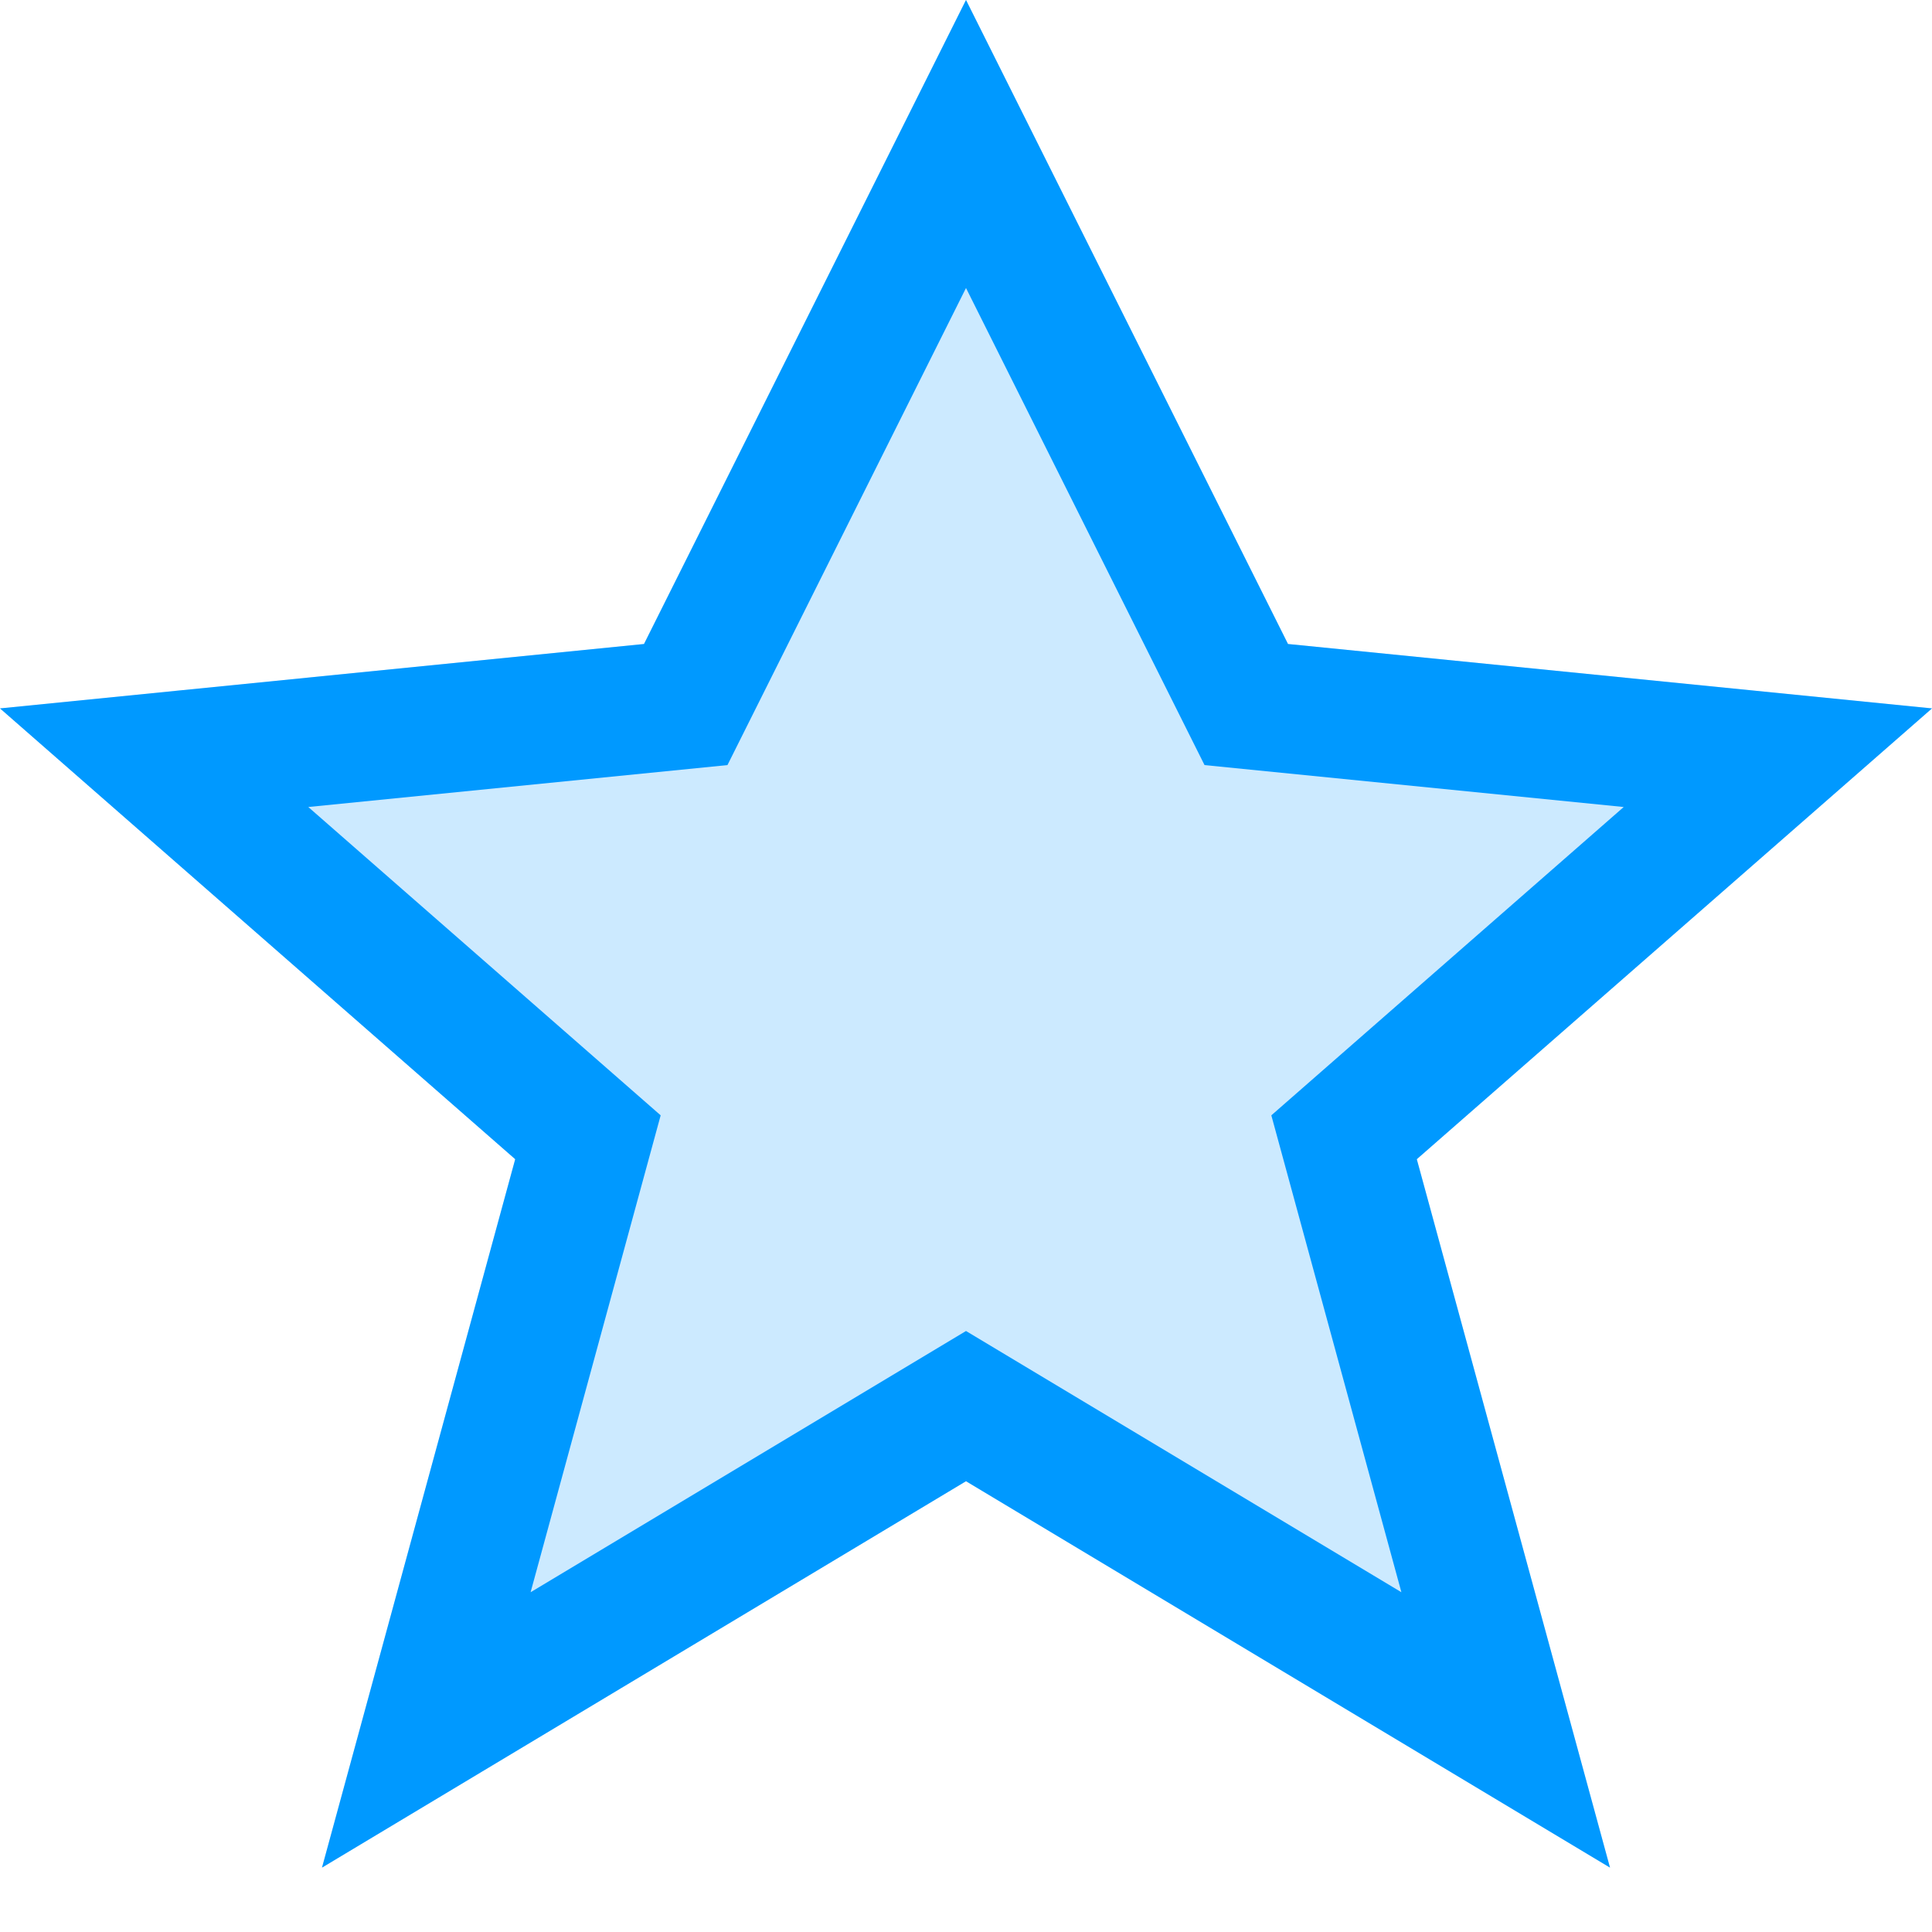<svg xmlns="http://www.w3.org/2000/svg" 
    xmlns:xlink="http://www.w3.org/1999/xlink" width="15" height="15">
    <g>
        <g>
            <defs>
                <path d="M 7.5 0 L 10 5 L 15 5.5 L 11 9 L 12.5 14.5 L 7.5 11.5 L 2.5 14.5 L 4 9 L 0 5.5 L 5 5 Z" id="a2750z"></path>
                <clipPath id="a2751z">
                    <use xlink:href="#a2750z"></use>
                </clipPath>
            </defs>
            <use xlink:href="#a2750z" fill="rgba(0, 153, 255, 0.2)" clip-path="url(#a2751z)" stroke-width="2" stroke="#09f"></use>
        </g>
    </g>
</svg>